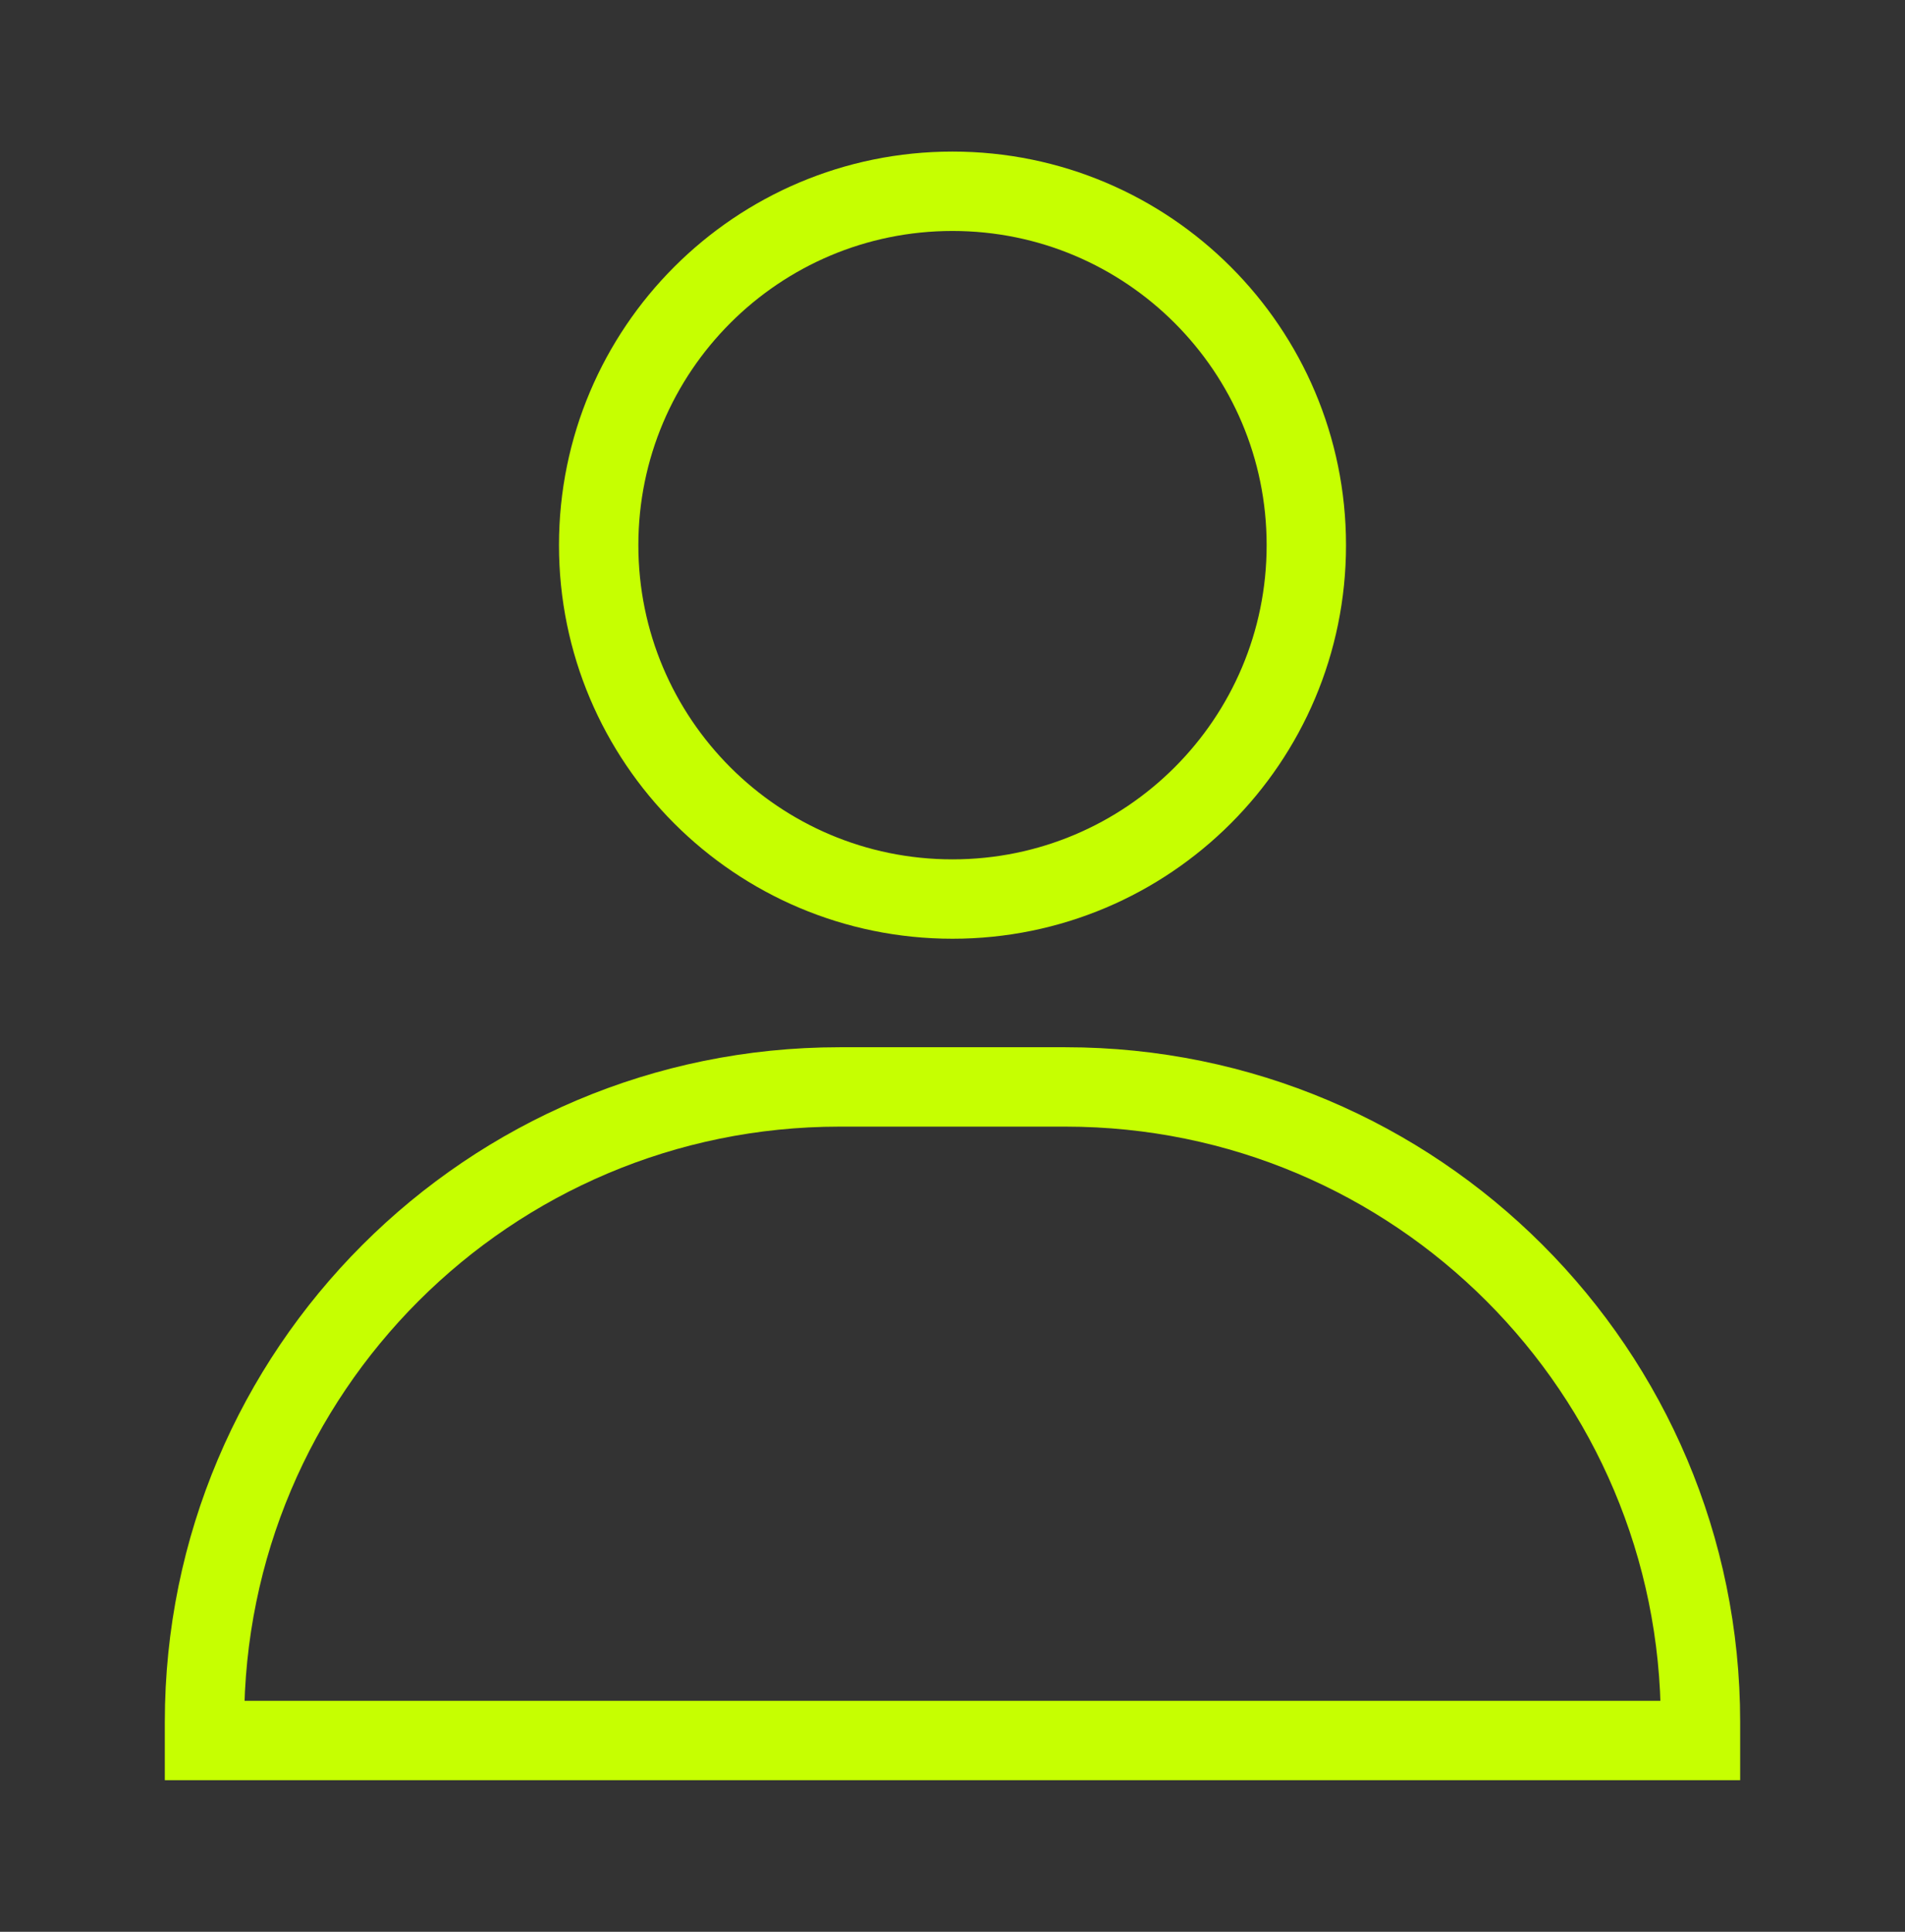 <svg width="72" height="73" viewBox="0 0 72 73" fill="none" xmlns="http://www.w3.org/2000/svg">
<rect x="0" y="0" width="72" height="73" fill="#333333" stroke="none"/>
<g clip-path="url(#clip0_3530_51543)">
<path d="M40.27 41.074H31.73C18.475 41.074 7.729 51.819 7.729 65.074V65.772H64.27V65.074C64.27 51.819 53.525 41.074 40.27 41.074Z" stroke="#C6FF01" stroke-width="3" stroke-miterlimit="10"/>
<path d="M36 33.974C43.386 33.974 49.373 27.987 49.373 20.601C49.373 13.215 43.386 7.228 36 7.228C28.614 7.228 22.627 13.215 22.627 20.601C22.627 27.987 28.614 33.974 36 33.974Z" stroke="#C6FF01" stroke-width="3" stroke-miterlimit="10"/>
</g>
<defs>
<clipPath id="clip0_3530_51543">
<rect width="72" height="72" fill="white" transform="translate(0 0.5)"/>
</clipPath>
</defs>
</svg>
